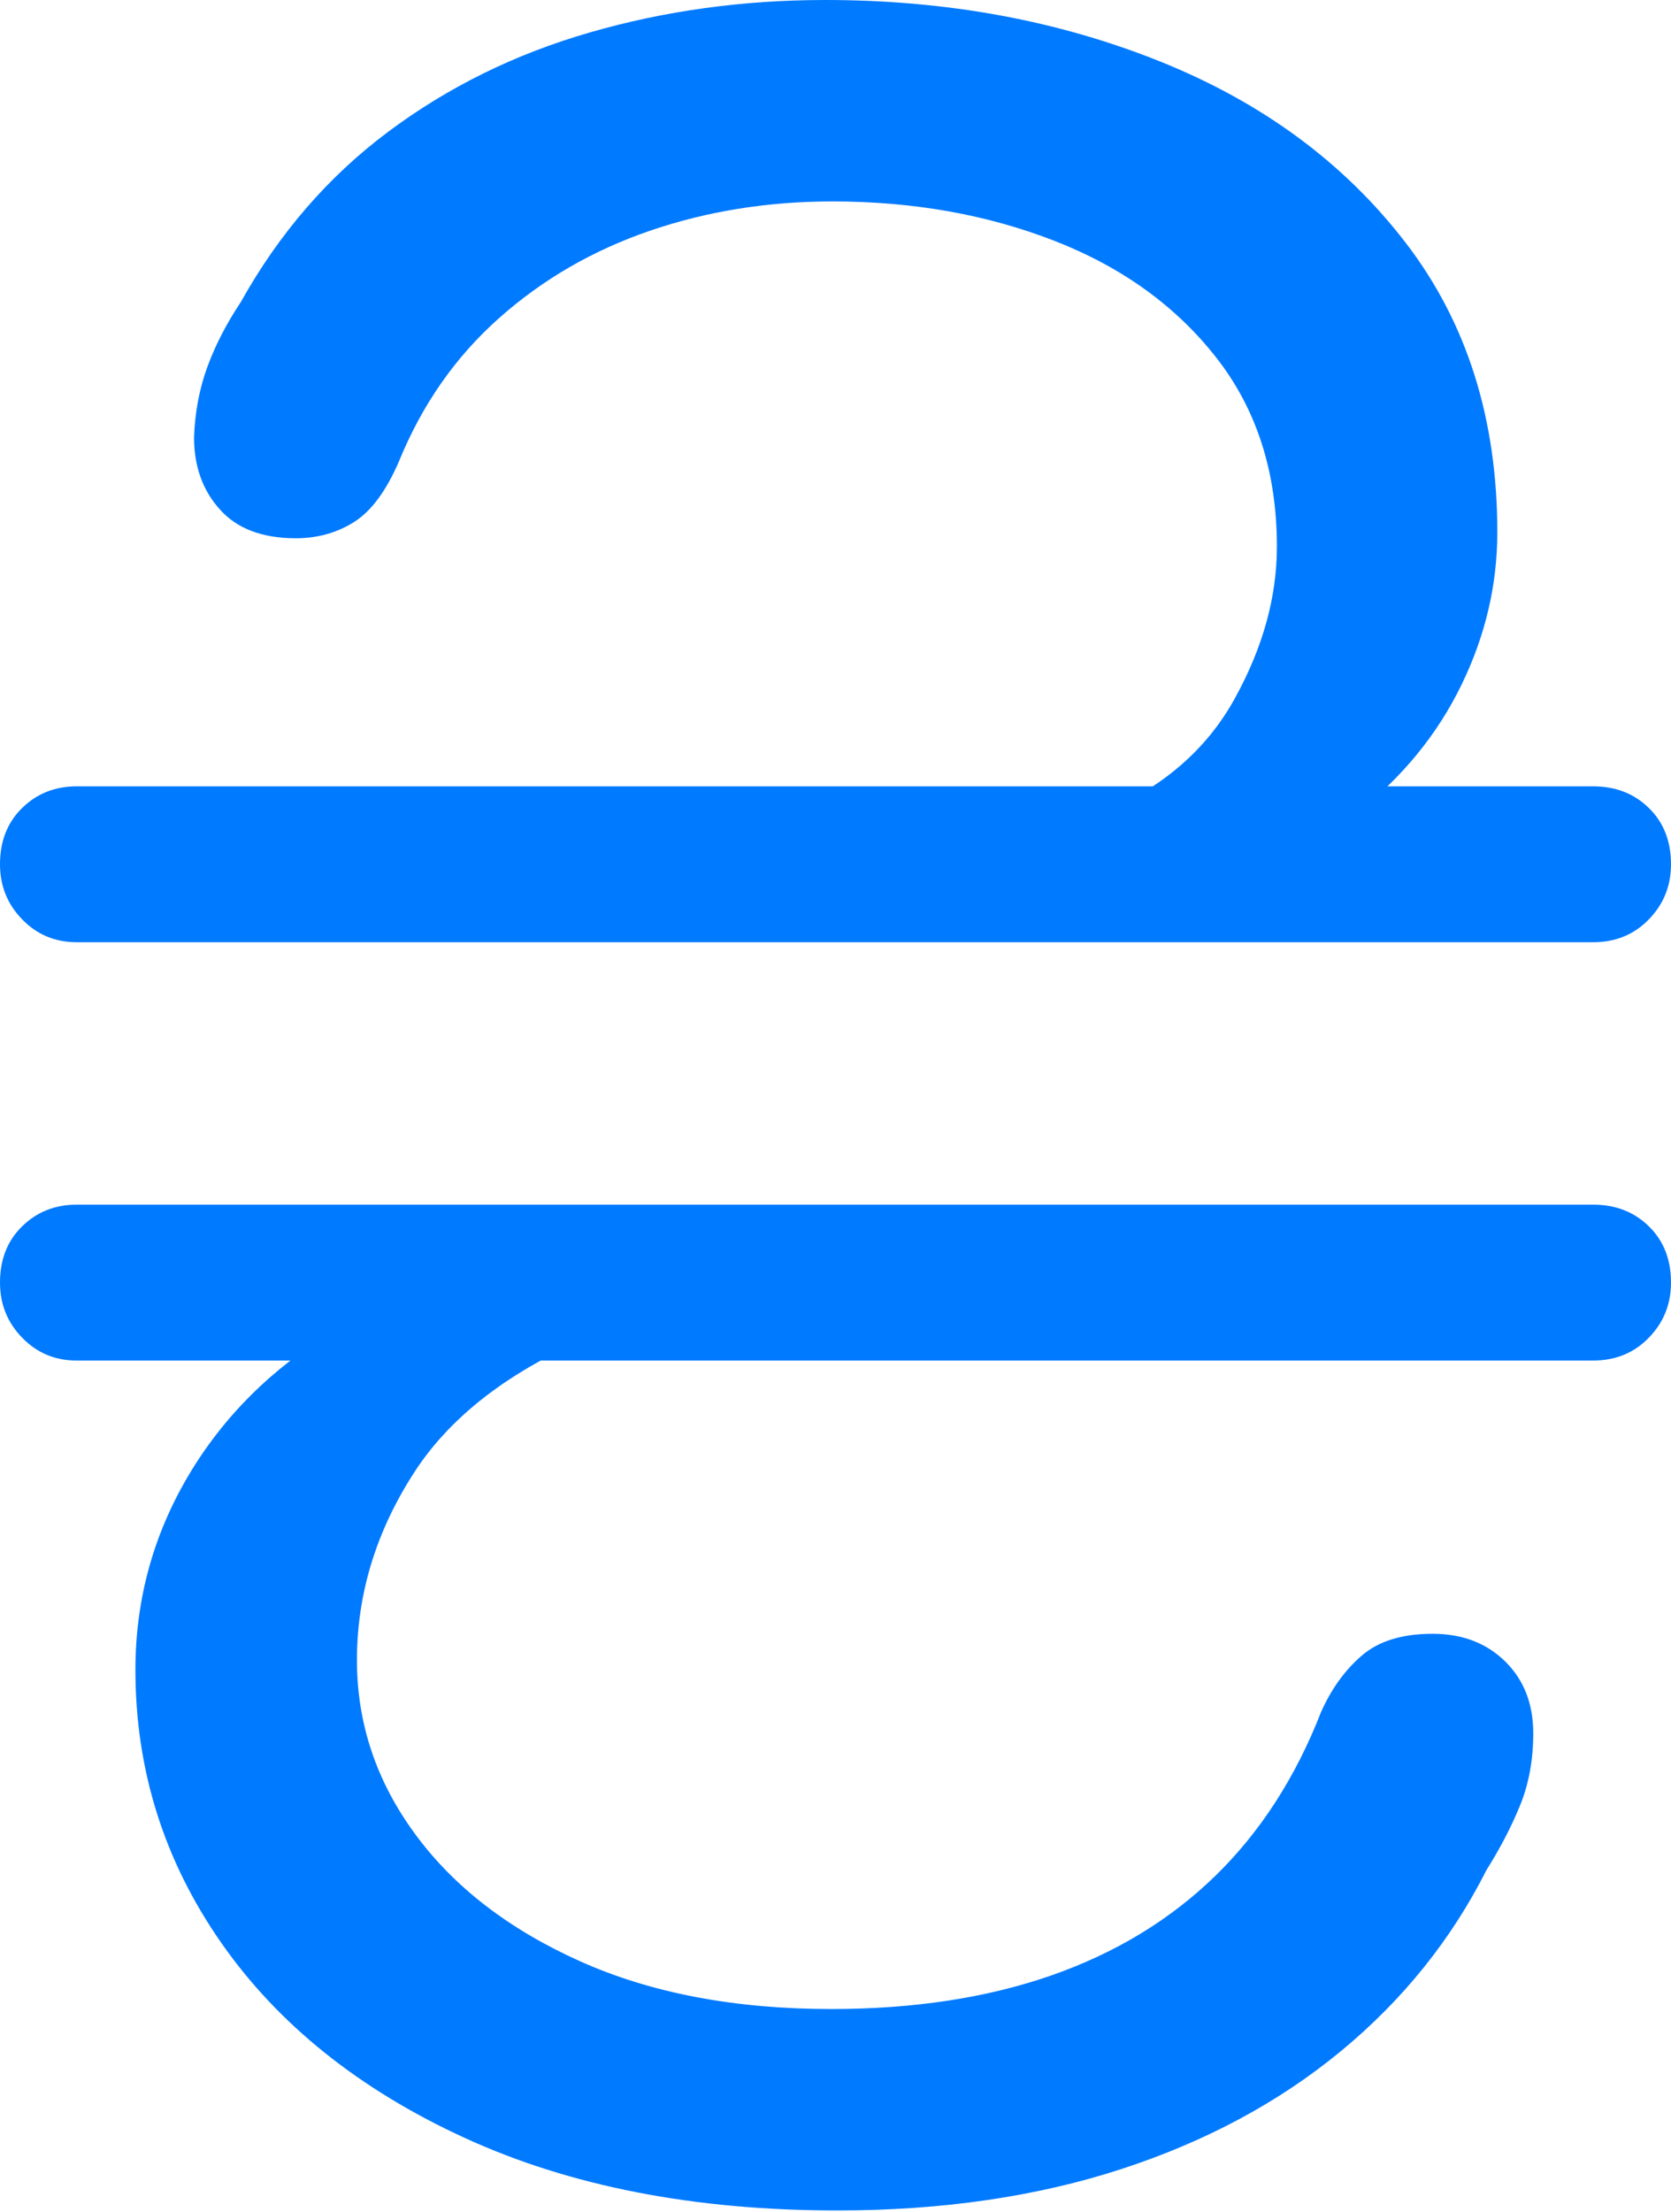 <?xml version="1.0" encoding="UTF-8"?>
<!--Generator: Apple Native CoreSVG 175.5-->
<!DOCTYPE svg
PUBLIC "-//W3C//DTD SVG 1.1//EN"
       "http://www.w3.org/Graphics/SVG/1.1/DTD/svg11.dtd">
<svg version="1.1" xmlns="http://www.w3.org/2000/svg" xmlns:xlink="http://www.w3.org/1999/xlink" width="13.623" height="18.018">
 <g>
  <rect height="18.018" opacity="0" width="13.623" x="0" y="0"/>
  <path d="M6.729 0Q5.723 0 4.81 0.264Q3.896 0.527 3.164 1.074Q2.432 1.621 1.963 2.461Q1.787 2.725 1.689 2.993Q1.592 3.262 1.582 3.564Q1.582 3.916 1.792 4.15Q2.002 4.385 2.412 4.385Q2.676 4.385 2.886 4.253Q3.096 4.121 3.252 3.76Q3.535 3.066 4.067 2.593Q4.6 2.119 5.298 1.88Q5.996 1.641 6.787 1.641Q7.773 1.641 8.599 1.963Q9.424 2.285 9.917 2.915Q10.41 3.545 10.41 4.453Q10.41 5.068 10.068 5.688Q9.727 6.309 8.994 6.621L11.065 6.621Q11.621 6.182 11.914 5.581Q12.207 4.98 12.207 4.336Q12.207 2.949 11.46 1.978Q10.713 1.006 9.463 0.503Q8.213 0 6.729 0ZM0.625 7.676L12.988 7.676Q13.262 7.676 13.442 7.49Q13.623 7.305 13.623 7.041Q13.623 6.758 13.442 6.582Q13.262 6.406 12.988 6.406L0.625 6.406Q0.361 6.406 0.181 6.582Q0 6.758 0 7.041Q0 7.305 0.181 7.49Q0.361 7.676 0.625 7.676ZM0.625 11.084L12.988 11.084Q13.262 11.084 13.442 10.898Q13.623 10.713 13.623 10.449Q13.623 10.166 13.442 9.99Q13.262 9.814 12.988 9.814L0.625 9.814Q0.361 9.814 0.181 9.99Q0 10.166 0 10.449Q0 10.713 0.181 10.898Q0.361 11.084 0.625 11.084ZM6.826 18.008Q8.105 18.008 9.141 17.671Q10.176 17.334 10.933 16.709Q11.69 16.084 12.119 15.234Q12.285 14.971 12.393 14.707Q12.5 14.443 12.5 14.121Q12.5 13.76 12.271 13.535Q12.041 13.31 11.68 13.31Q11.309 13.31 11.104 13.486Q10.898 13.662 10.771 13.945Q10.459 14.746 9.907 15.283Q9.355 15.82 8.569 16.094Q7.783 16.367 6.777 16.367Q5.596 16.367 4.727 15.977Q3.857 15.586 3.384 14.941Q2.91 14.297 2.91 13.525Q2.91 12.715 3.379 11.992Q3.848 11.27 4.932 10.84L2.725 10.84Q1.963 11.299 1.533 12.026Q1.104 12.754 1.104 13.604Q1.104 14.824 1.802 15.825Q2.5 16.826 3.789 17.417Q5.078 18.008 6.826 18.008Z" fill="#007aff"/>
 </g>
</svg>
